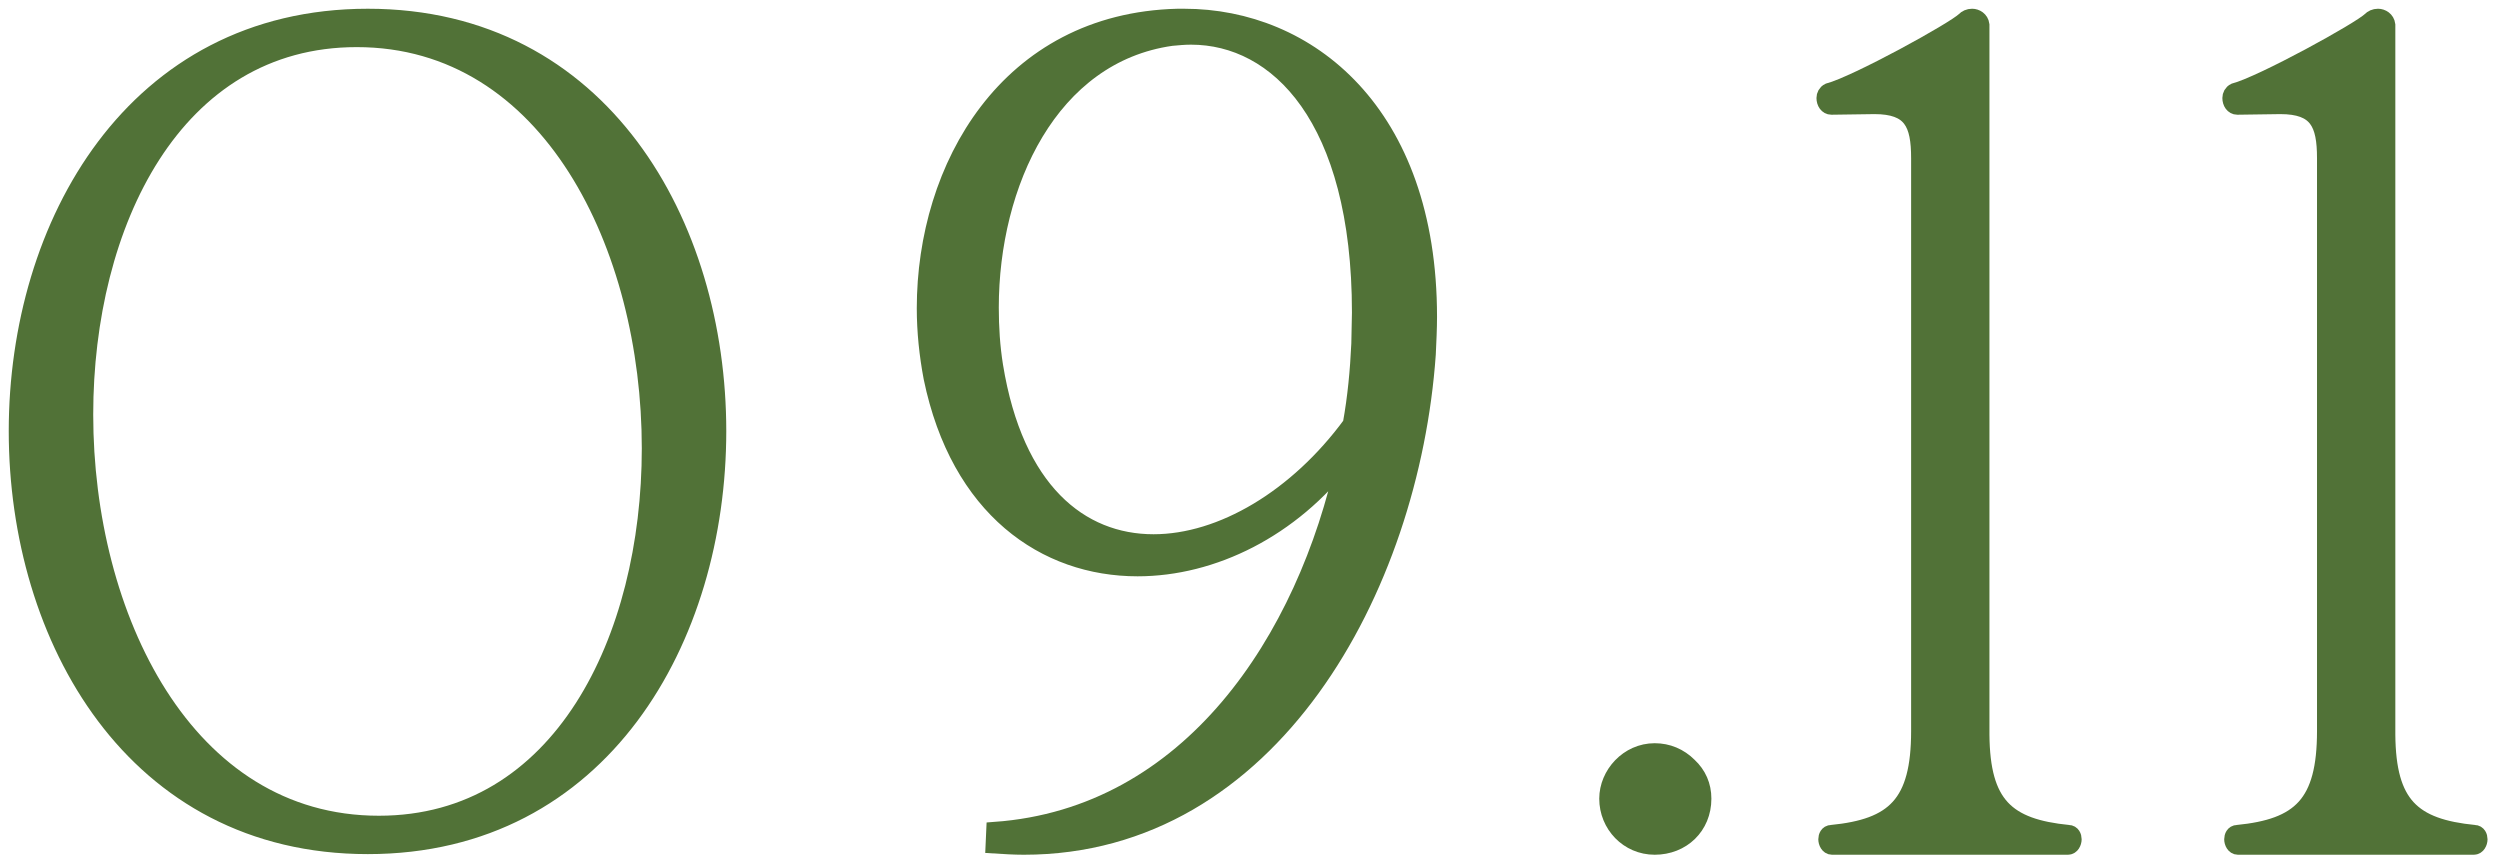 <svg width="143" height="49" viewBox="0 0 143 49" fill="none" xmlns="http://www.w3.org/2000/svg">
<path d="M141.505 48.391H128.005C127.83 48.391 127.724 48.18 127.724 48.004C127.724 47.863 127.795 47.688 127.97 47.688C131.591 47.336 133.033 46 133.033 41.816V9.051C133.033 7.047 132.576 6.027 130.431 6.027L127.97 6.062C127.759 6.062 127.619 5.852 127.619 5.605C127.619 5.465 127.689 5.324 127.83 5.254C129.412 4.832 135.037 1.738 135.599 1.176C135.705 1.07 135.845 1 136.021 1C136.232 1 136.478 1.141 136.513 1.422V42.027C136.548 46.035 137.955 47.336 141.541 47.688C141.716 47.688 141.787 47.863 141.787 48.004C141.787 48.18 141.681 48.391 141.505 48.391Z" fill="#517237" stroke="#517237"/>
<path d="M118.288 48.391H104.788C104.613 48.391 104.507 48.18 104.507 48.004C104.507 47.863 104.577 47.688 104.753 47.688C108.374 47.336 109.816 46 109.816 41.816V9.051C109.816 7.047 109.359 6.027 107.214 6.027L104.753 6.062C104.542 6.062 104.402 5.852 104.402 5.605C104.402 5.465 104.472 5.324 104.613 5.254C106.195 4.832 111.82 1.738 112.382 1.176C112.488 1.07 112.628 1 112.804 1C113.015 1 113.261 1.141 113.296 1.422V42.027C113.331 46.035 114.738 47.336 118.323 47.688C118.499 47.688 118.57 47.863 118.57 48.004C118.57 48.18 118.464 48.391 118.288 48.391Z" fill="#517237" stroke="#517237"/>
<path d="M94.649 48.391C93.138 48.391 91.977 47.16 91.977 45.684C91.977 44.312 93.138 43.012 94.649 43.012C95.388 43.012 96.055 43.293 96.583 43.82C97.11 44.312 97.391 44.945 97.391 45.684C97.391 47.266 96.196 48.391 94.649 48.391Z" fill="#517237" stroke="#517237"/>
<path d="M58.565 48.391C58.002 48.391 57.44 48.355 56.877 48.32L56.913 47.512C68.092 46.703 74.702 36.613 76.952 26.207C73.858 30.25 69.358 32.465 65.069 32.465C59.795 32.465 54.873 29.09 53.327 21.602C53.081 20.301 52.94 18.965 52.94 17.629C52.94 9.578 57.651 1.246 67.354 1H67.741C74.772 1 81.698 6.414 81.698 18.121C81.698 18.789 81.662 19.527 81.627 20.266C80.678 33.66 72.662 48.391 58.565 48.391ZM65.983 31.059C69.885 31.059 74.209 28.492 77.303 24.273C77.584 22.727 77.725 21.18 77.795 19.668L77.831 17.875C77.831 6.73 73.084 2.055 68.127 2.055C67.741 2.055 67.389 2.09 67.002 2.125C60.041 3.109 56.631 10.492 56.631 17.594C56.631 18.719 56.702 19.844 56.877 20.934C58.038 28.07 61.764 31.059 65.983 31.059Z" fill="#517237" stroke="#517237"/>
<path d="M21.039 48.355C7.68 48.355 1 36.508 1 24.66C1 12.848 7.68 1 21.039 1C34.398 1 41.043 12.848 41.043 24.66C41.043 36.508 34.398 48.355 21.039 48.355ZM21.672 47.16C32.113 47.16 37.211 36.543 37.211 25.645C37.211 14.113 31.48 2.195 20.406 2.195C9.93 2.195 4.832 12.812 4.832 23.711C4.832 35.242 10.562 47.16 21.672 47.16Z" fill="#517237" stroke="#517237"/>
</svg>
